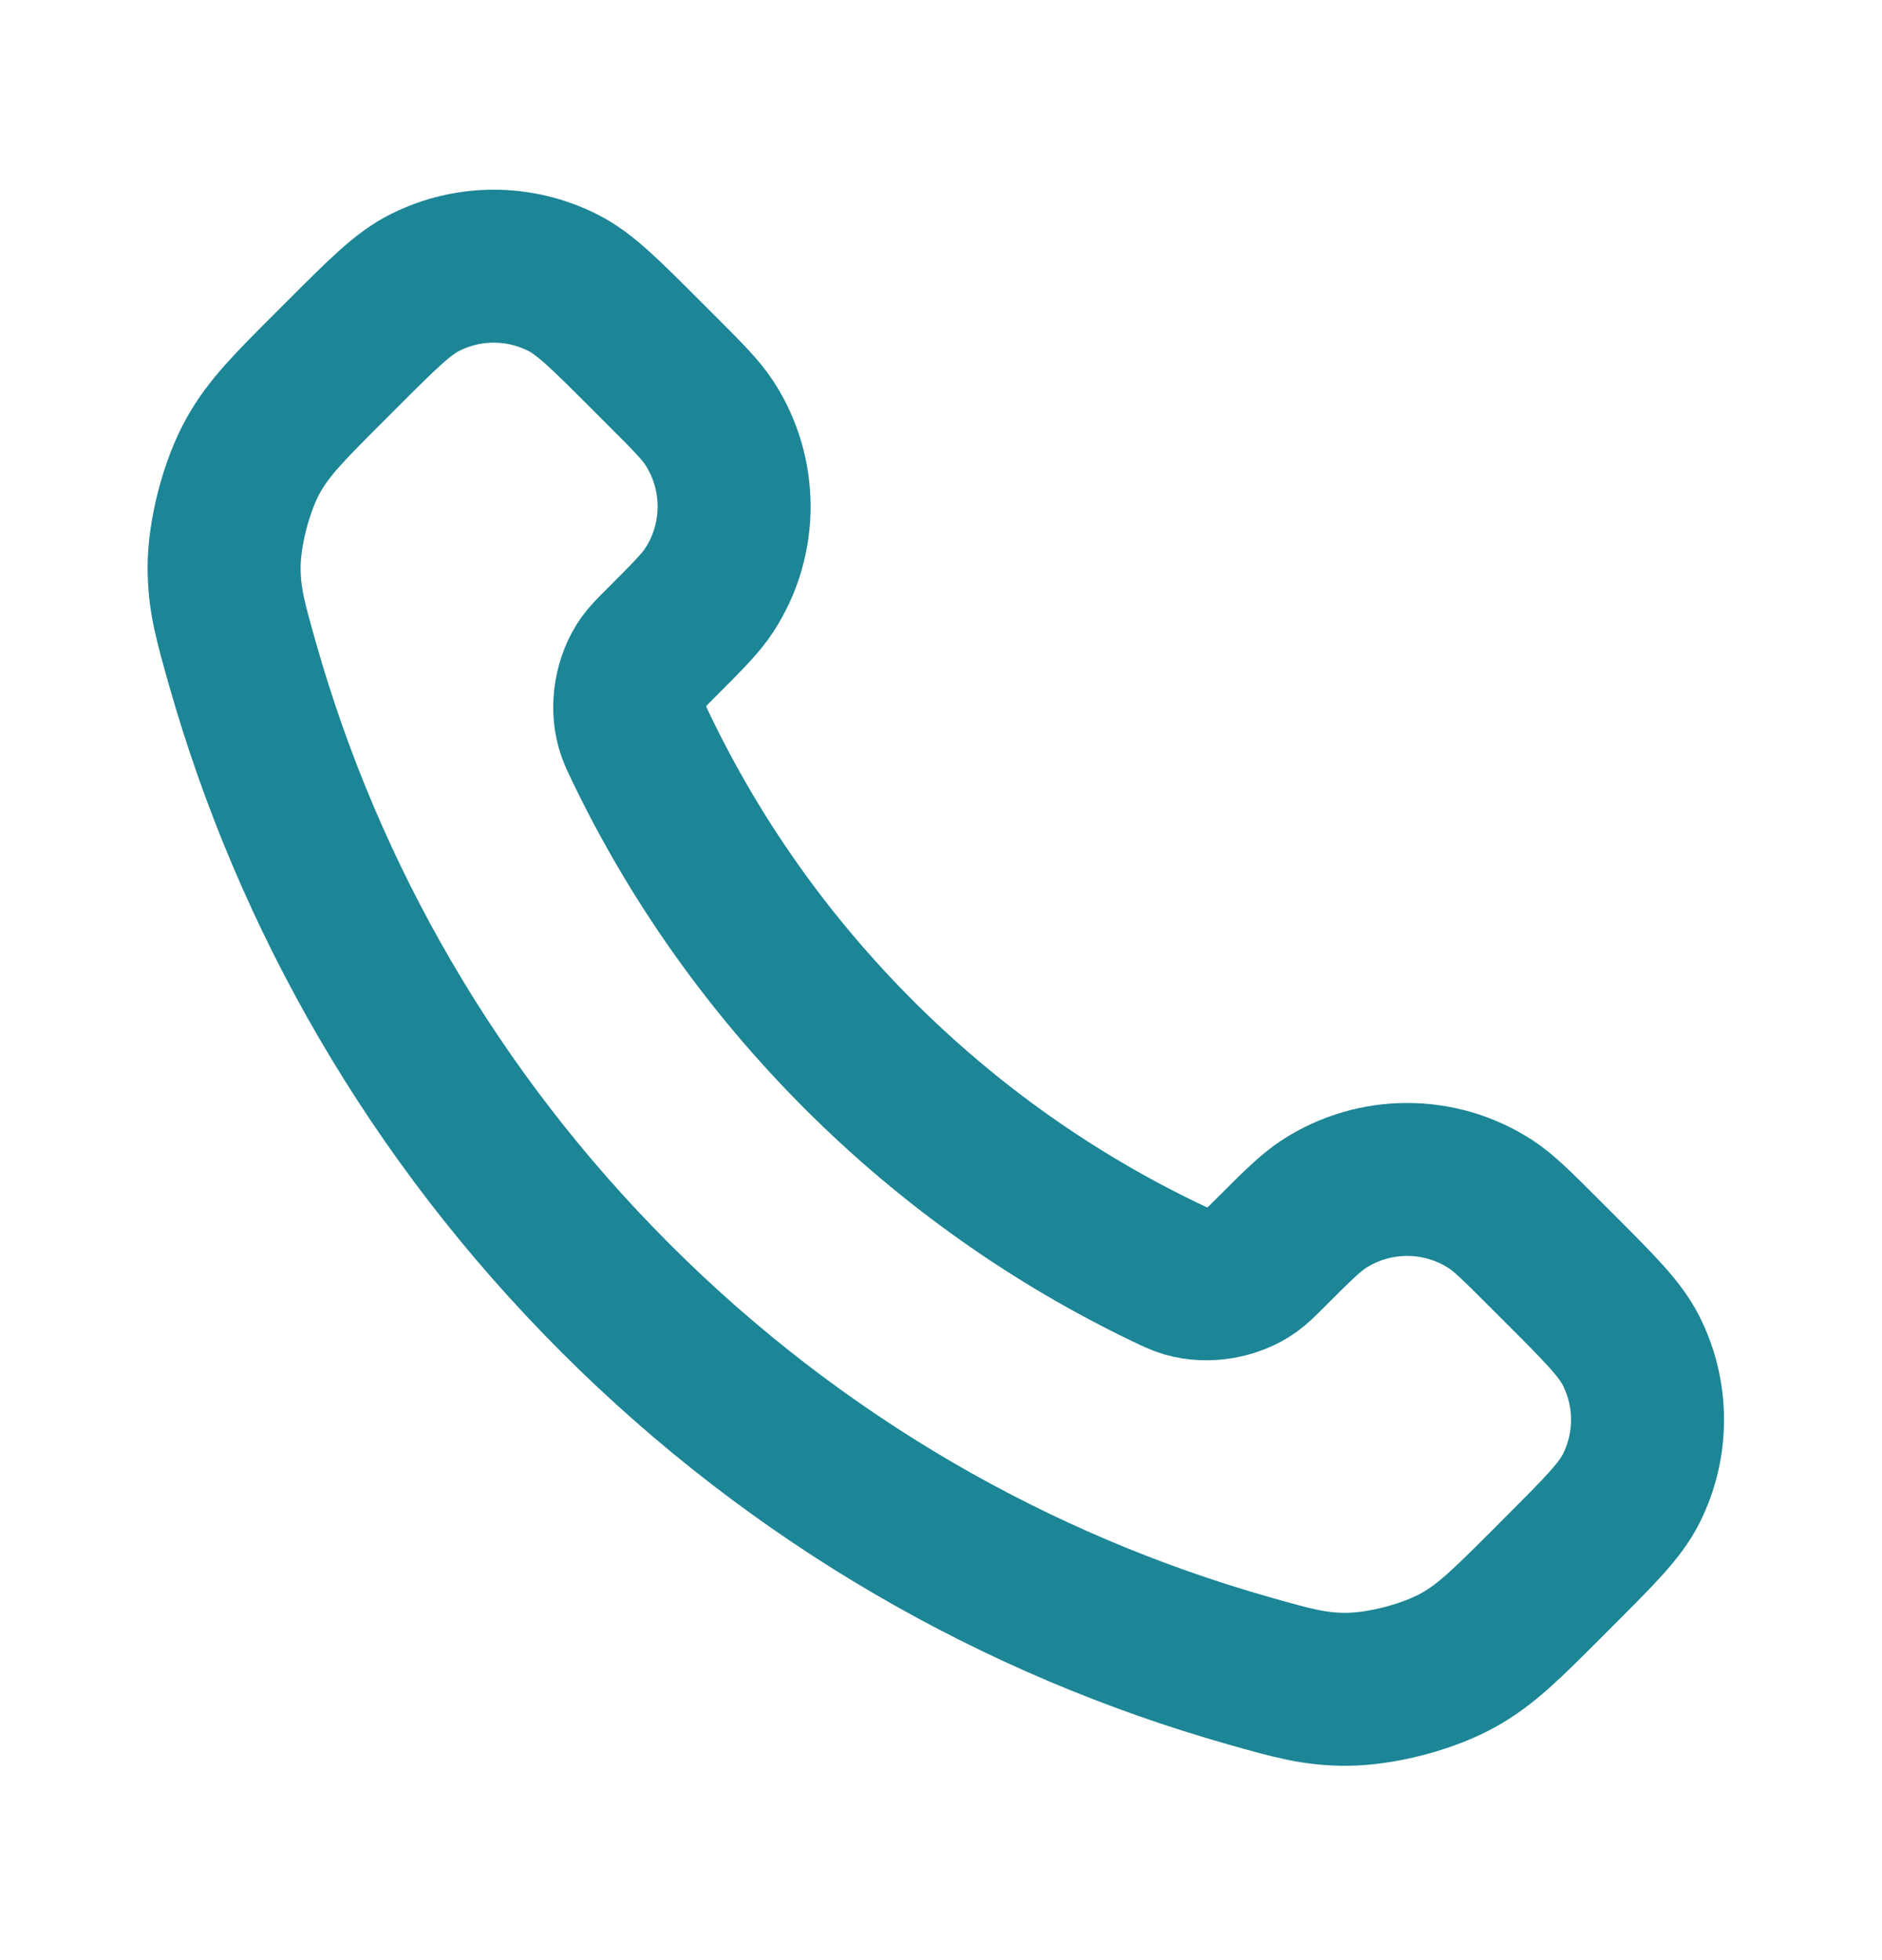 <svg width="24" height="25" viewBox="0 0 24 25" fill="none" xmlns="http://www.w3.org/2000/svg">
<path d="M8.176 9.54C8.855 10.954 9.781 12.279 10.953 13.452C12.125 14.624 13.451 15.55 14.865 16.229C14.987 16.287 15.047 16.316 15.124 16.339C15.398 16.418 15.734 16.361 15.966 16.195C16.031 16.148 16.086 16.093 16.198 15.981C16.539 15.64 16.71 15.47 16.881 15.358C17.528 14.938 18.361 14.938 19.008 15.358C19.18 15.47 19.35 15.64 19.691 15.981L19.881 16.171C20.4 16.69 20.659 16.949 20.8 17.227C21.08 17.781 21.08 18.435 20.8 18.989C20.659 19.267 20.4 19.526 19.881 20.045L19.728 20.199C19.211 20.715 18.953 20.974 18.601 21.171C18.212 21.39 17.606 21.547 17.159 21.546C16.756 21.545 16.481 21.467 15.93 21.311C12.971 20.471 10.178 18.886 7.849 16.556C5.519 14.226 3.934 11.434 3.094 8.474C2.938 7.924 2.86 7.648 2.858 7.245C2.857 6.798 3.014 6.193 3.233 5.803C3.431 5.452 3.689 5.194 4.206 4.677L4.36 4.523C4.878 4.005 5.137 3.745 5.416 3.605C5.969 3.325 6.623 3.325 7.177 3.605C7.456 3.745 7.715 4.005 8.233 4.523L8.423 4.713C8.764 5.054 8.935 5.225 9.046 5.396C9.467 6.043 9.467 6.877 9.046 7.524C8.935 7.695 8.764 7.866 8.423 8.207C8.312 8.318 8.256 8.374 8.209 8.439C8.044 8.671 7.986 9.007 8.066 9.28C8.088 9.357 8.118 9.418 8.176 9.54Z" stroke="#1C8596" stroke-width="1.951" stroke-linecap="round" stroke-linejoin="round"/>
</svg>
